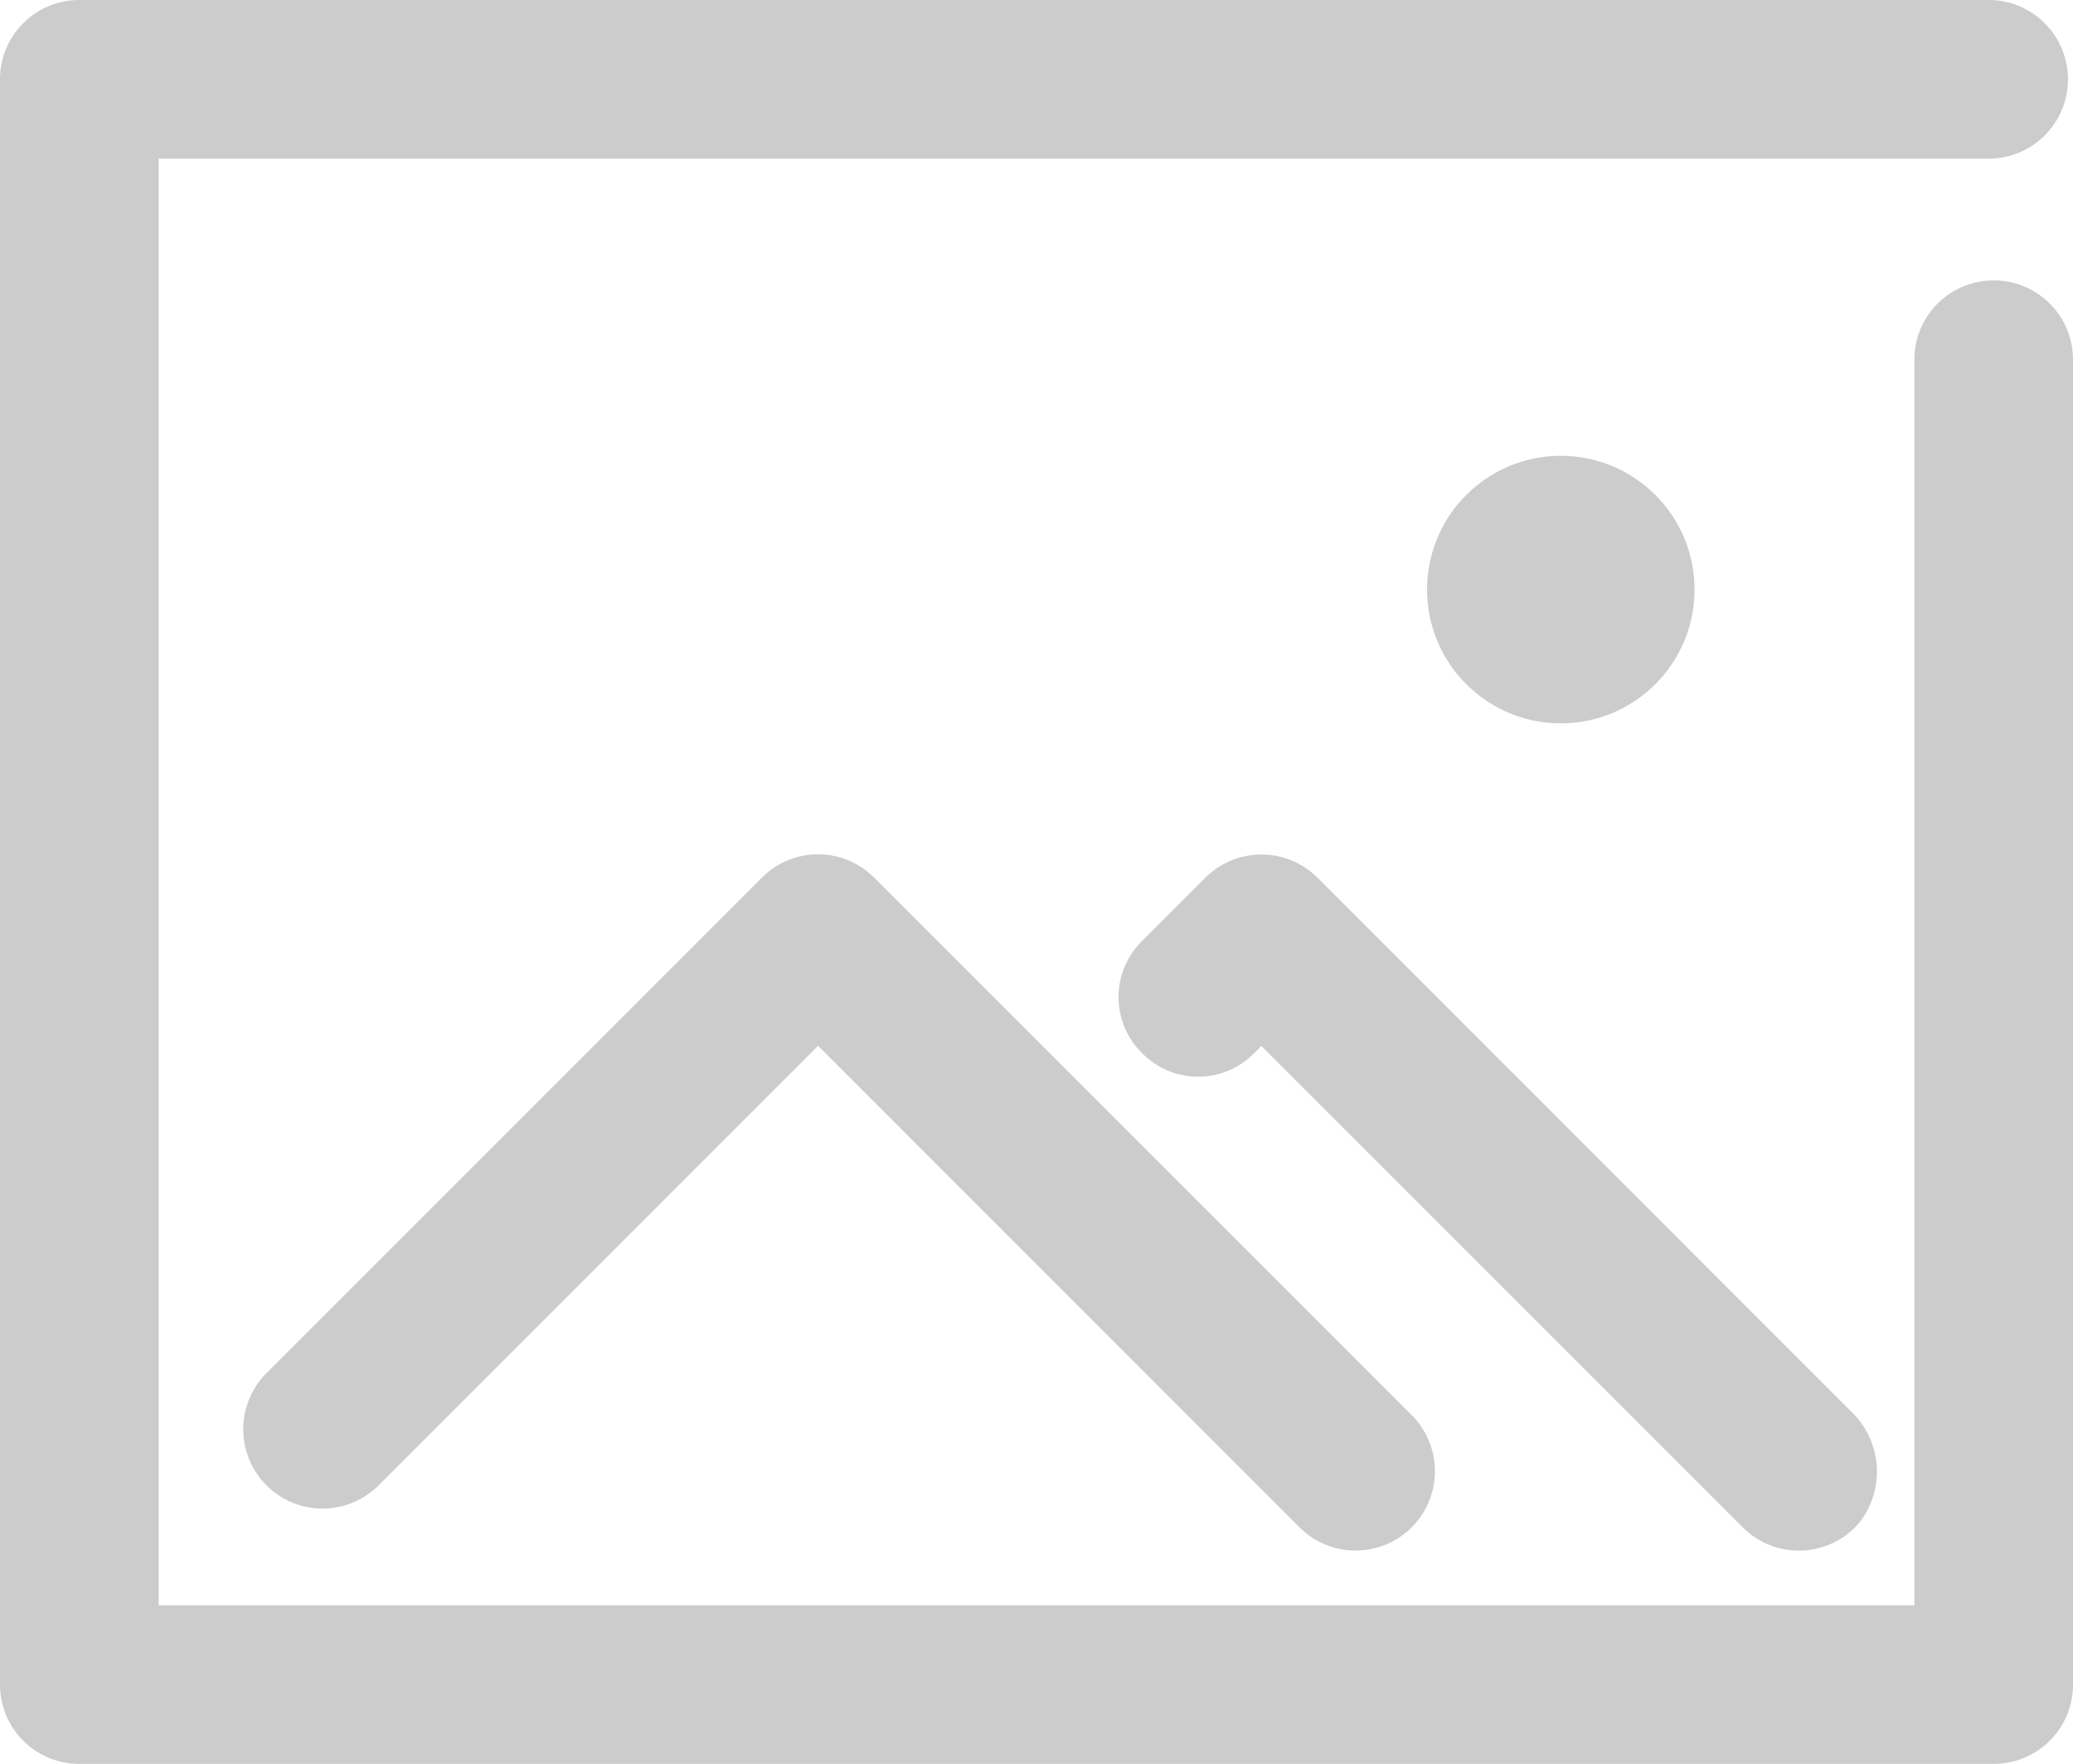 <svg id="picture_grey" xmlns="http://www.w3.org/2000/svg" width="25" height="21.269" viewBox="0 0 25 21.269">
  <path id="outline" d="M136.926,140.186l-5.974,5.974a.956.956,0,1,0,1.352,1.353l5.3-5.3,5.806,5.806a.956.956,0,0,0,1.353-1.352l-6.483-6.482A.955.955,0,0,0,136.926,140.186Z" transform="translate(-127.738 -129.603)" fill="#ccc"/>
  <path id="outline-2" data-name="outline" d="M149.432,148.3a.957.957,0,0,0,.728-.335,1,1,0,0,0-.093-1.338l-6.44-6.441a.957.957,0,0,0-1.352,0l-.77.77a.946.946,0,0,0,0,1.339l.013.013a.946.946,0,0,0,1.339,0l.093-.093,5.806,5.805A.953.953,0,0,0,149.432,148.3Z" transform="translate(-127.738 -129.603)" fill="#ccc"/>
  <circle id="ellipse" cx="1.613" cy="1.613" r="1.613" transform="translate(17.21 5.496)" fill="#ccc"/>
  <path id="outline-3" data-name="outline" d="M151.782,132.984a.956.956,0,0,0-.957.956v15.019H129.651V131.516h22.1a.957.957,0,0,0,0-1.913H128.694a.956.956,0,0,0-.956.956v19.357a.956.956,0,0,0,.956.956h23.088a.956.956,0,0,0,.956-.956V133.94A.956.956,0,0,0,151.782,132.984Z" transform="translate(-127.738 -129.603)" fill="#ccc"/>
</svg>
